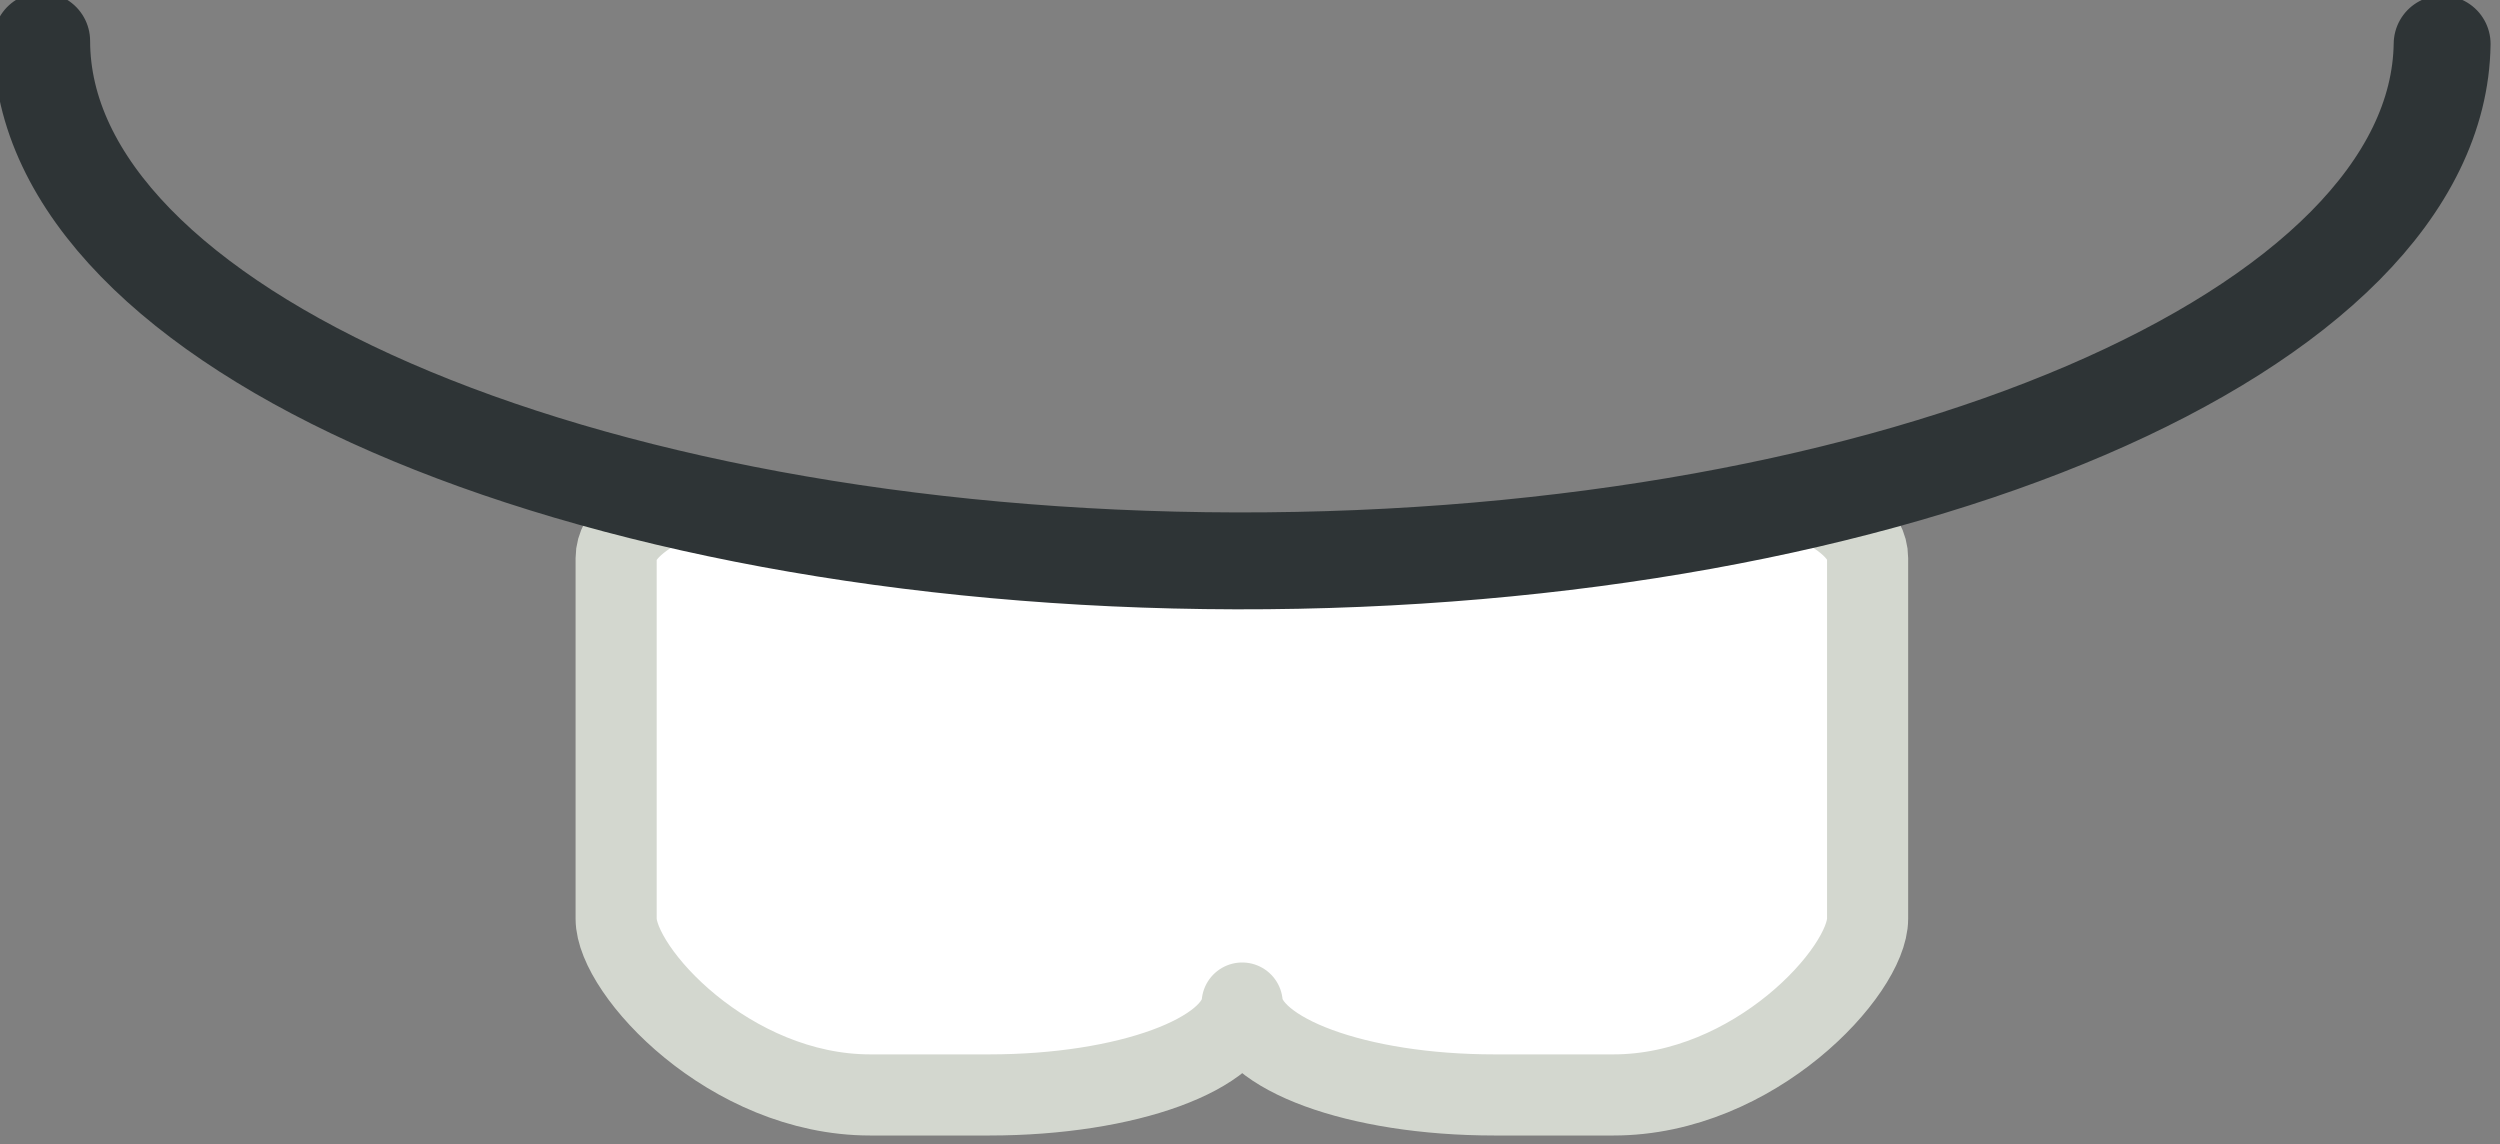 <?xml version="1.0" encoding="UTF-8" standalone="no"?>
<!-- Created with Inkscape (http://www.inkscape.org/) -->

<svg
   xmlns:dc="http://purl.org/dc/elements/1.1/"
   xmlns:cc="http://creativecommons.org/ns#"
   xmlns:rdf="http://www.w3.org/1999/02/22-rdf-syntax-ns#"
   xmlns:svg="http://www.w3.org/2000/svg"
   xmlns="http://www.w3.org/2000/svg"
   xmlns:sodipodi="http://sodipodi.sourceforge.net/DTD/sodipodi-0.dtd"
   xmlns:inkscape="http://www.inkscape.org/namespaces/inkscape"
   width="191.408"
   height="87.617"
   id="svg2"
   version="1.1"
   inkscape:version="0.48.3.1 r9886"
   sodipodi:docname="conejo.svg">
  <rect width="100%" height="100%" fill="#808080" stroke="none"/>
  <defs
     id="defs4">
    <linearGradient
       gradientTransform="translate(168.813,-92.436)"
       y2="202.929"
       x2="488.726"
       y1="202.929"
       x1="452.133"
       gradientUnits="userSpaceOnUse"
       id="path1930_4_">
      <stop
         id="stop664"
         style="stop-color:#EBF4F7"
         offset="0.006" />
      <stop
         id="stop666"
         style="stop-color:#CFD2E2"
         offset="1" />
    </linearGradient>
    <linearGradient
       gradientTransform="matrix(-1,0,0,1,2199.112,-92.436)"
       y2="235.851"
       x2="1577.519"
       y1="235.851"
       x1="1544.099"
       gradientUnits="userSpaceOnUse"
       id="path1930_5_">
      <stop
         id="stop672"
         style="stop-color:#EBF4F7"
         offset="0.006" />
      <stop
         id="stop674"
         style="stop-color:#CFD2E2"
         offset="1" />
    </linearGradient>
  </defs>
  <sodipodi:namedview
     id="base"
     pagecolor="#ffffff"
     bordercolor="#666666"
     borderopacity="1.0"
     inkscape:pageopacity="0.0"
     inkscape:pageshadow="2"
     inkscape:zoom="1"
     inkscape:cx="95.704262"
     inkscape:cy="43.766084"
     inkscape:document-units="px"
     inkscape:current-layer="layer1"
     showgrid="false"
     fit-margin-top="0"
     fit-margin-left="0"
     fit-margin-right="0"
     fit-margin-bottom="0"
     inkscape:window-width="552"
     inkscape:window-height="752"
     inkscape:window-x="65"
     inkscape:window-y="24"
     inkscape:window-maximized="0" />
  <g
     inkscape:label="Capa 1"
     inkscape:groupmode="layer"
     id="layer1"
     transform="translate(-254.296,-488.511)">
    <g
       style="display:inline"
       transform="translate(-92.994,-274.032)"
       inkscape:label="Layer 1"
       id="layer1-11">
      <g
         inkscape:export-ydpi="90"
         inkscape:export-xdpi="90"
         id="g6846-6">
        <g
           inkscape:label="Capa 1"
           id="layer1-4-0"
           transform="translate(608.292,-216.818)">
          <g
             inkscape:label="Capa 1"
             id="layer1-0-1"
             transform="translate(-464.268,9.261)">
            <g
               transform="matrix(2,0,0,2,-125.031,-1240.877)"
               id="g7230-5">
              <g
                 inkscape:label="Capa 1"
                 id="layer1-5-5"
                 transform="matrix(0.5,0,0,0.5,198.035,723.129)">
                <g
                   id="g3815-7">
                  <g
                     inkscape:label="Capa 1"
                     id="layer1-8-2"
                     transform="translate(-509.473,-858.014)">
                    <g
                       id="g4403-0">
                      <g
                         id="g5615-4">
                        <g
                           inkscape:label="Capa 1"
                           id="layer1-9-6"
                           transform="translate(34.81,624.88)">
                          <g
                             id="g4728-5"
                             transform="matrix(0.864,0,0,0.759,-6.641,551.71)">
                            <g
                               inkscape:label="Capa 1"
                               id="layer1-42-2"
                               transform="matrix(1.158,0,0,1.317,-36.133,-705.635)">
                              <g
                                 id="g5224-7"
                                 transform="matrix(0.883,0,0,0.709,43.988,438.133)">
                                <g
                                   inkscape:label="Capa 1"
                                   id="layer1-02-5"
                                   transform="matrix(1.132,0,0,1.41,58.463,-691.188)">
                                <g
                                   id="g5286-1"
                                   transform="matrix(1.127,0,0,1.127,-48.449,-93.35)">
                                <g
                                   inkscape:label="Layer 1"
                                   id="layer1-7-6"
                                   transform="matrix(0.887,0,0,0.887,15.022,628.394)">
                                <g
                                   id="g5030-4"
                                   transform="matrix(1.571,0,0,1.555,-182.983,-134.013)">
                                <g
                                   inkscape:label="Capa 1"
                                   id="layer1-72-9"
                                   transform="matrix(0.636,0,0,0.643,66.224,-101.47)">
                                <g
                                   transform="translate(66.412,232.197)"
                                   id="layer1-06-6"
                                   inkscape:label="Layer 1">
                                <g
                                   inkscape:label="Capa 1"
                                   id="layer1-85-7"
                                   transform="translate(-63.981,-142.781)">
                                <g
                                   id="g11416-3">
                                <g
                                   id="layer1-1-7"
                                   inkscape:label="Layer 1"
                                   transform="translate(-1051.806,-2761.374)">
                                <g
                                   id="g12903-8">
                                <g
                                   transform="matrix(2,0,0,2,-1689.5,-3023.5)"
                                   id="g12881-5">
                                <g
                                   id="layer1-41-3"
                                   inkscape:label="Layer 1"
                                   transform="matrix(0.5,0,0,0.5,1445.677,3035.691)">
                                <g
                                   id="g36550-1"
                                   transform="matrix(1.58,0,0,1.578,-185.788,-139.125)">
                                <g
                                   transform="matrix(0.633,0,0,0.634,253.987,172.73)"
                                   id="g16139-9">
                                <g
                                   transform="translate(32.647,64.302)"
                                   id="g17122-2"
                                   style="display:inline">
                                <g
                                   transform="translate(230.672,48.65)"
                                   id="g17985-8"
                                   style="display:inline">
                                <g
                                   id="layer51-2"
                                   inkscape:label="glasses04"
                                   style="display:none">
                                <g
                                   id="g3293-5">
                                <g
                                   id="g3286-4">
                                <path
                                   inkscape:connector-curvature="0"
                                   style="fill:#555753;fill-opacity:1;stroke:none"
                                   d="m 264.418,212.781 c -32.319,0 -58.543,20.046 -58.543,44.75 0,24.704 26.225,44.75 58.543,44.75 32.319,0 58.543,-20.046 58.543,-44.75 0,-24.704 -26.225,-44.75 -58.543,-44.75 z"
                                   id="path3274-5" />
                                <path
                                   sodipodi:type="arc"
                                   style="fill:none;stroke:#555753;stroke-width:31.035;stroke-linecap:round;stroke-linejoin:round;stroke-miterlimit:4;stroke-opacity:1;stroke-dasharray:none"
                                   id="path3253-7"
                                   sodipodi:cx="-100"
                                   sodipodi:cy="152.10728"
                                   sodipodi:rx="27.969349"
                                   sodipodi:ry="12.643678"
                                   d="m -72.031,152.107 c 0,6.983 -12.522,12.644 -27.969,12.644 -15.447,0 -27.969,-5.661 -27.969,-12.644 0,0 0,0 0,0"
                                   sodipodi:start="0"
                                   sodipodi:end="3.1415927"
                                   sodipodi:open="true"
                                   transform="matrix(0.298,0,0,-0.155,229.039,284.772)" />
                                <path
                                   inkscape:connector-curvature="0"
                                   style="fill:#555753;fill-opacity:1;stroke:none"
                                   d="m 136.418,212.781 c 32.319,0 58.543,20.046 58.543,44.75 0,24.704 -26.225,44.75 -58.543,44.75 -32.319,0 -58.543,-20.046 -58.543,-44.75 0,-24.704 26.225,-44.75 58.543,-44.75 z"
                                   id="path3270-2" />
                                </g>
                                <path
                                   inkscape:connector-curvature="0"
                                   style="fill:#d3d7cf;fill-opacity:1;stroke:none"
                                   d="m 157.858,226.574 c 10.735,0 19.447,6.659 19.447,14.865 0,8.206 -8.711,14.865 -19.447,14.865 -10.735,0 -19.447,-6.659 -19.447,-14.865 0,-8.206 8.711,-14.865 19.447,-14.865 z"
                                   id="path3284-0" />
                                <path
                                   inkscape:connector-curvature="0"
                                   id="path3291-6"
                                   d="m 287.36,228.107 c 10.735,0 19.447,6.659 19.447,14.865 0,8.206 -8.711,14.865 -19.447,14.865 -10.735,0 -19.447,-6.659 -19.447,-14.865 0,-8.206 8.711,-14.865 19.447,-14.865 z"
                                   style="fill:#d3d7cf;fill-opacity:1;stroke:none" />
                                </g>
                                </g>
                                </g>
                                <g
                                   transform="matrix(1.554,0,0,1.554,-156.221,-353.27)"
                                   id="g20446"
                                   style="display:inline">
                                <g
                                   id="layer15"
                                   inkscape:label="mouth06"
                                   style="display:inline">
                                <g
                                   id="g3029">
                                <path
                                   inkscape:connector-curvature="0"
                                   sodipodi:nodetypes="cccccccccccsssssc"
                                   id="path3027"
                                   d="m 172.234,340.54 c -1.833,0.811 -3.094,1.821 -3.094,2.969 l 0,17.781 c 0,2.584 5.594,8.688 12.531,8.688 l 5.875,0 c 6.798,0 12.251,-2.019 12.469,-4.531 0.235,2.506 5.651,4.531 12.438,4.531 l 5.875,0 c 6.937,0 12.531,-6.103 12.531,-8.688 l 0,-17.781 c 0,-1.148 -1.229,-2.158 -3.062,-2.969 -1.68,0.39 -3.26,0.836 -5.031,1.156 -3.546,0.641 -7.272,1.136 -11.125,1.469 -3.853,0.333 -7.856,0.478 -11.938,0.469 -4.07,-0.009 -8.04,-0.184 -11.875,-0.531 -3.835,-0.348 -7.54,-0.848 -11.062,-1.5 -1.595,-0.295 -3.012,-0.71 -4.531,-1.062 z"
                                   style="fill:#ffffff;fill-opacity:1;stroke:#d3d7cf;stroke-width:4;stroke-linecap:round;stroke-linejoin:round;stroke-miterlimit:4;stroke-opacity:1;stroke-dasharray:none" />
                                <path
                                   inkscape:connector-curvature="0"
                                   sodipodi:nodetypes="csc"
                                   id="path3013"
                                   d="m 140.809,318.014 c 0.02,14.105 26.336,25.56 58.894,25.632 32.65,0.072 59.284,-11.343 59.49,-25.486"
                                   style="fill:none;stroke:#2e3436;stroke-width:4.778;stroke-linecap:round;stroke-linejoin:round;stroke-miterlimit:4;stroke-opacity:1;stroke-dasharray:none;display:inline" />
                                </g>
                                </g>
                                </g>
                                </g>
                                </g>
                                </g>
                                </g>
                                </g>
                                </g>
                                </g>
                                </g>
                                </g>
                                </g>
                                </g>
                                </g>
                                </g>
                                </g>
                                </g>
                              </g>
                            </g>
                          </g>
                        </g>
                      </g>
                    </g>
                  </g>
                </g>
              </g>
            </g>
          </g>
        </g>
      </g>
    </g>
  </g>
</svg>
